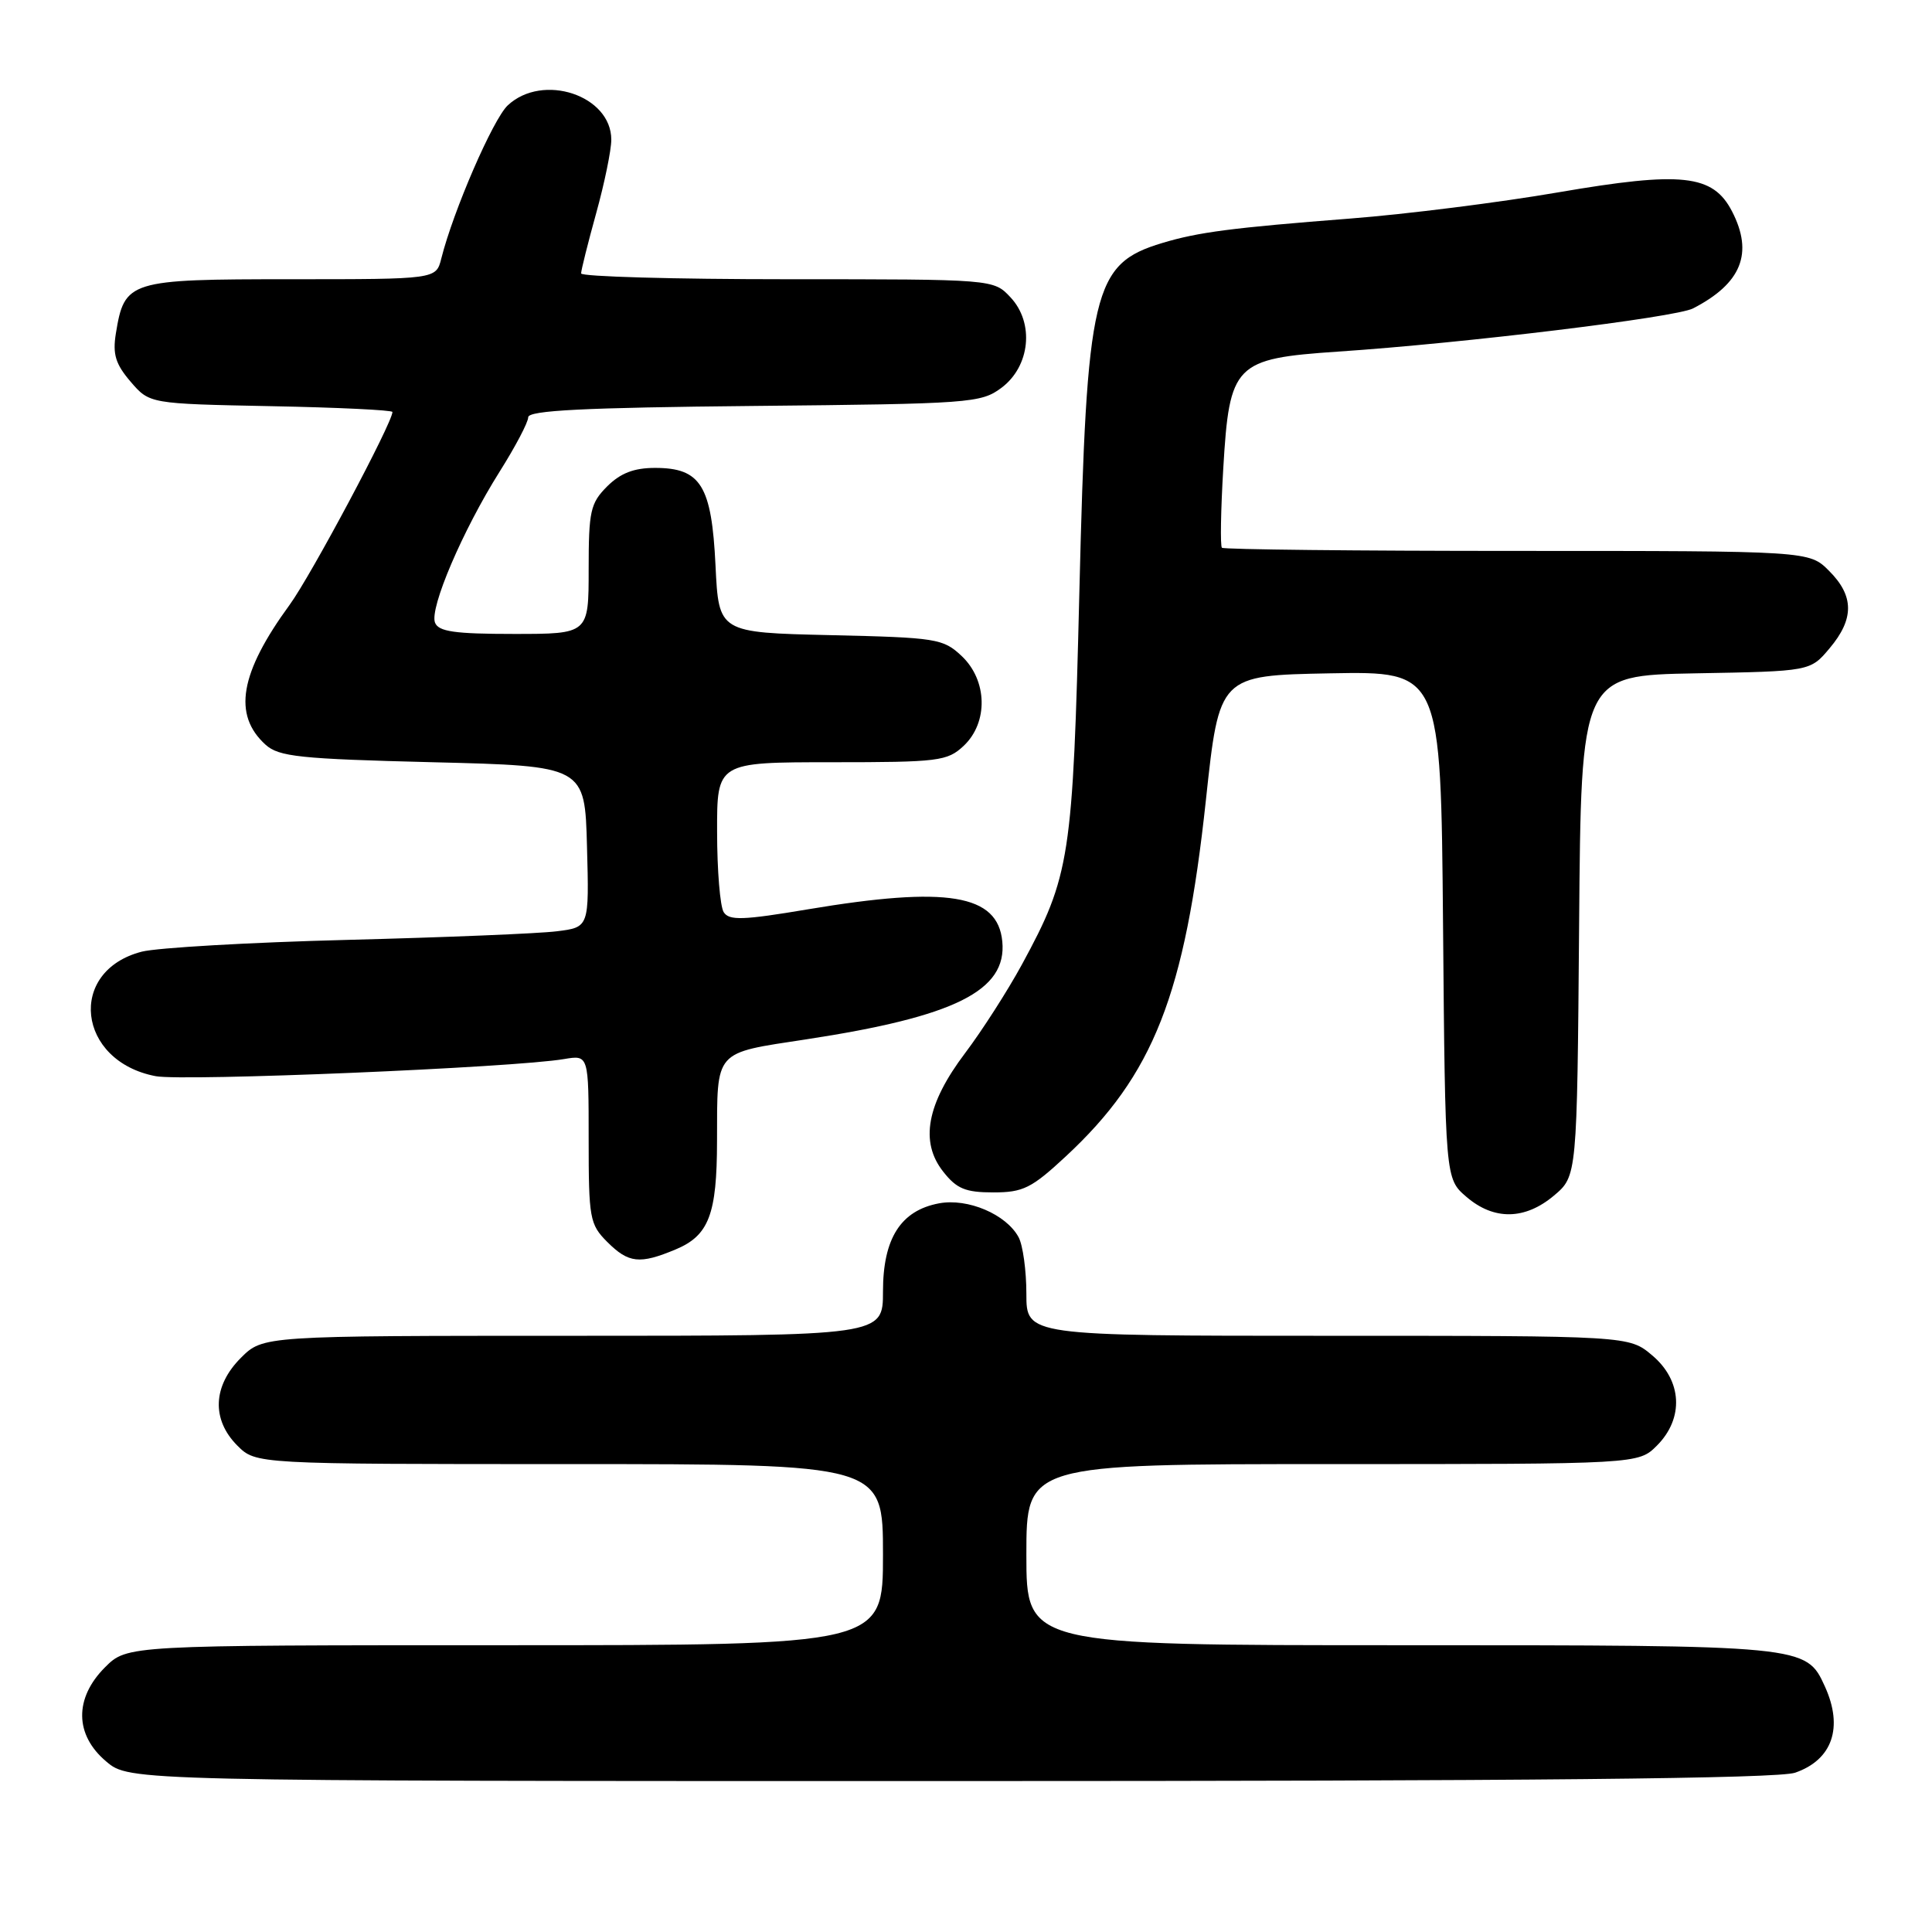<?xml version="1.0" encoding="UTF-8" standalone="no"?>
<!DOCTYPE svg PUBLIC "-//W3C//DTD SVG 1.1//EN" "http://www.w3.org/Graphics/SVG/1.1/DTD/svg11.dtd" >
<svg xmlns="http://www.w3.org/2000/svg" xmlns:xlink="http://www.w3.org/1999/xlink" version="1.1" viewBox="0 0 256 256">
 <g >
 <path fill="currentColor"
d=" M 237.87 234.89 C 242.80 233.18 244.28 228.90 241.81 223.47 C 239.31 218.00 239.30 218.00 185.55 218.00 C 136.00 218.00 136.00 218.00 136.00 206.00 C 136.00 194.00 136.00 194.00 176.55 194.00 C 217.09 194.00 217.09 194.00 219.55 191.55 C 223.16 187.93 222.90 182.93 218.92 179.59 C 215.85 177.00 215.85 177.00 175.92 177.00 C 136.00 177.00 136.00 177.00 136.00 171.43 C 136.00 168.37 135.54 165.00 134.97 163.94 C 133.34 160.91 128.24 158.73 124.42 159.45 C 119.35 160.40 117.00 164.10 117.00 171.13 C 117.00 177.00 117.00 177.00 75.92 177.00 C 34.85 177.00 34.85 177.00 31.92 179.92 C 28.19 183.65 28.01 188.10 31.45 191.55 C 33.91 194.00 33.91 194.00 75.45 194.00 C 117.00 194.00 117.00 194.00 117.00 206.00 C 117.00 218.00 117.00 218.00 66.92 218.00 C 16.85 218.00 16.85 218.00 13.92 220.92 C 9.82 225.02 9.88 229.88 14.08 233.41 C 17.15 236.00 17.15 236.00 125.93 236.00 C 202.77 236.00 235.63 235.68 237.87 234.89 Z  M 89.54 165.55 C 93.93 163.71 95.00 160.92 95.01 151.18 C 95.04 139.01 94.52 139.60 106.82 137.72 C 126.55 134.71 133.44 131.27 132.81 124.75 C 132.21 118.49 125.53 117.39 107.05 120.49 C 98.43 121.94 96.61 122.00 95.89 120.86 C 95.42 120.11 95.02 115.34 95.02 110.25 C 95.00 101.00 95.00 101.00 110.19 101.00 C 124.40 101.00 125.52 100.86 127.69 98.83 C 130.97 95.74 130.85 90.15 127.42 86.92 C 124.97 84.62 124.10 84.48 110.04 84.16 C 95.24 83.82 95.24 83.82 94.81 74.95 C 94.30 64.33 92.86 62.00 86.80 62.00 C 84.00 62.00 82.22 62.69 80.45 64.45 C 78.23 66.68 78.00 67.71 78.00 75.45 C 78.00 84.00 78.00 84.00 68.11 84.00 C 60.23 84.00 58.10 83.69 57.64 82.50 C 56.90 80.58 61.32 70.25 66.20 62.50 C 68.28 59.20 69.99 55.96 69.99 55.29 C 70.00 54.38 77.38 54.01 99.93 53.79 C 128.53 53.51 129.98 53.41 132.68 51.40 C 136.51 48.55 137.09 42.79 133.89 39.39 C 131.65 37.00 131.65 37.00 104.33 37.00 C 89.30 37.00 77.00 36.65 77.00 36.23 C 77.00 35.81 77.90 32.21 79.00 28.24 C 80.10 24.27 81.00 19.89 81.00 18.51 C 81.00 12.64 71.93 9.62 67.28 13.96 C 65.34 15.77 60.06 27.93 58.47 34.27 C 57.78 37.00 57.78 37.00 38.55 37.00 C 17.04 37.00 16.50 37.17 15.35 44.20 C 14.91 46.94 15.31 48.25 17.31 50.58 C 19.82 53.50 19.82 53.50 35.91 53.82 C 44.76 53.99 52.00 54.34 52.00 54.59 C 52.00 56.02 41.22 76.25 38.38 80.14 C 31.77 89.19 30.82 94.72 35.19 98.68 C 36.96 100.27 39.69 100.56 57.35 101.00 C 77.50 101.50 77.50 101.50 77.78 112.18 C 78.07 122.87 78.07 122.87 73.78 123.40 C 71.43 123.70 58.93 124.21 46.00 124.54 C 33.07 124.87 20.83 125.58 18.79 126.10 C 8.86 128.66 10.21 140.63 20.64 142.60 C 24.36 143.30 68.10 141.47 74.75 140.33 C 78.00 139.78 78.00 139.78 78.00 150.93 C 78.00 161.45 78.14 162.23 80.45 164.55 C 83.29 167.39 84.76 167.55 89.54 165.55 Z  M 205.91 158.42 C 208.97 155.84 208.97 155.84 209.24 122.67 C 209.50 89.50 209.50 89.50 224.68 89.22 C 239.87 88.95 239.87 88.95 242.43 85.90 C 245.71 82.01 245.69 78.96 242.36 75.64 C 239.73 73.00 239.73 73.00 201.03 73.00 C 179.75 73.00 162.14 72.81 161.91 72.58 C 161.68 72.35 161.76 67.61 162.09 62.06 C 162.91 48.20 163.58 47.52 177.29 46.59 C 194.03 45.47 222.01 42.06 224.33 40.87 C 230.76 37.56 232.37 33.55 229.50 28.00 C 226.97 23.11 222.87 22.67 206.46 25.49 C 198.68 26.83 186.28 28.39 178.91 28.96 C 163.24 30.18 158.77 30.76 154.00 32.20 C 144.81 34.97 144.00 38.38 143.02 78.50 C 142.16 113.71 141.80 116.04 135.40 127.82 C 133.51 131.29 130.13 136.56 127.89 139.53 C 122.79 146.28 121.86 151.30 124.98 155.25 C 126.76 157.52 127.93 158.00 131.62 158.00 C 135.56 158.00 136.68 157.45 141.20 153.25 C 152.85 142.44 157.01 131.86 159.79 106.00 C 161.56 89.50 161.56 89.50 176.24 89.22 C 190.92 88.95 190.92 88.95 191.21 122.56 C 191.50 156.18 191.50 156.18 194.31 158.59 C 197.95 161.72 202.06 161.66 205.91 158.42 Z "/>
</g>
</svg>